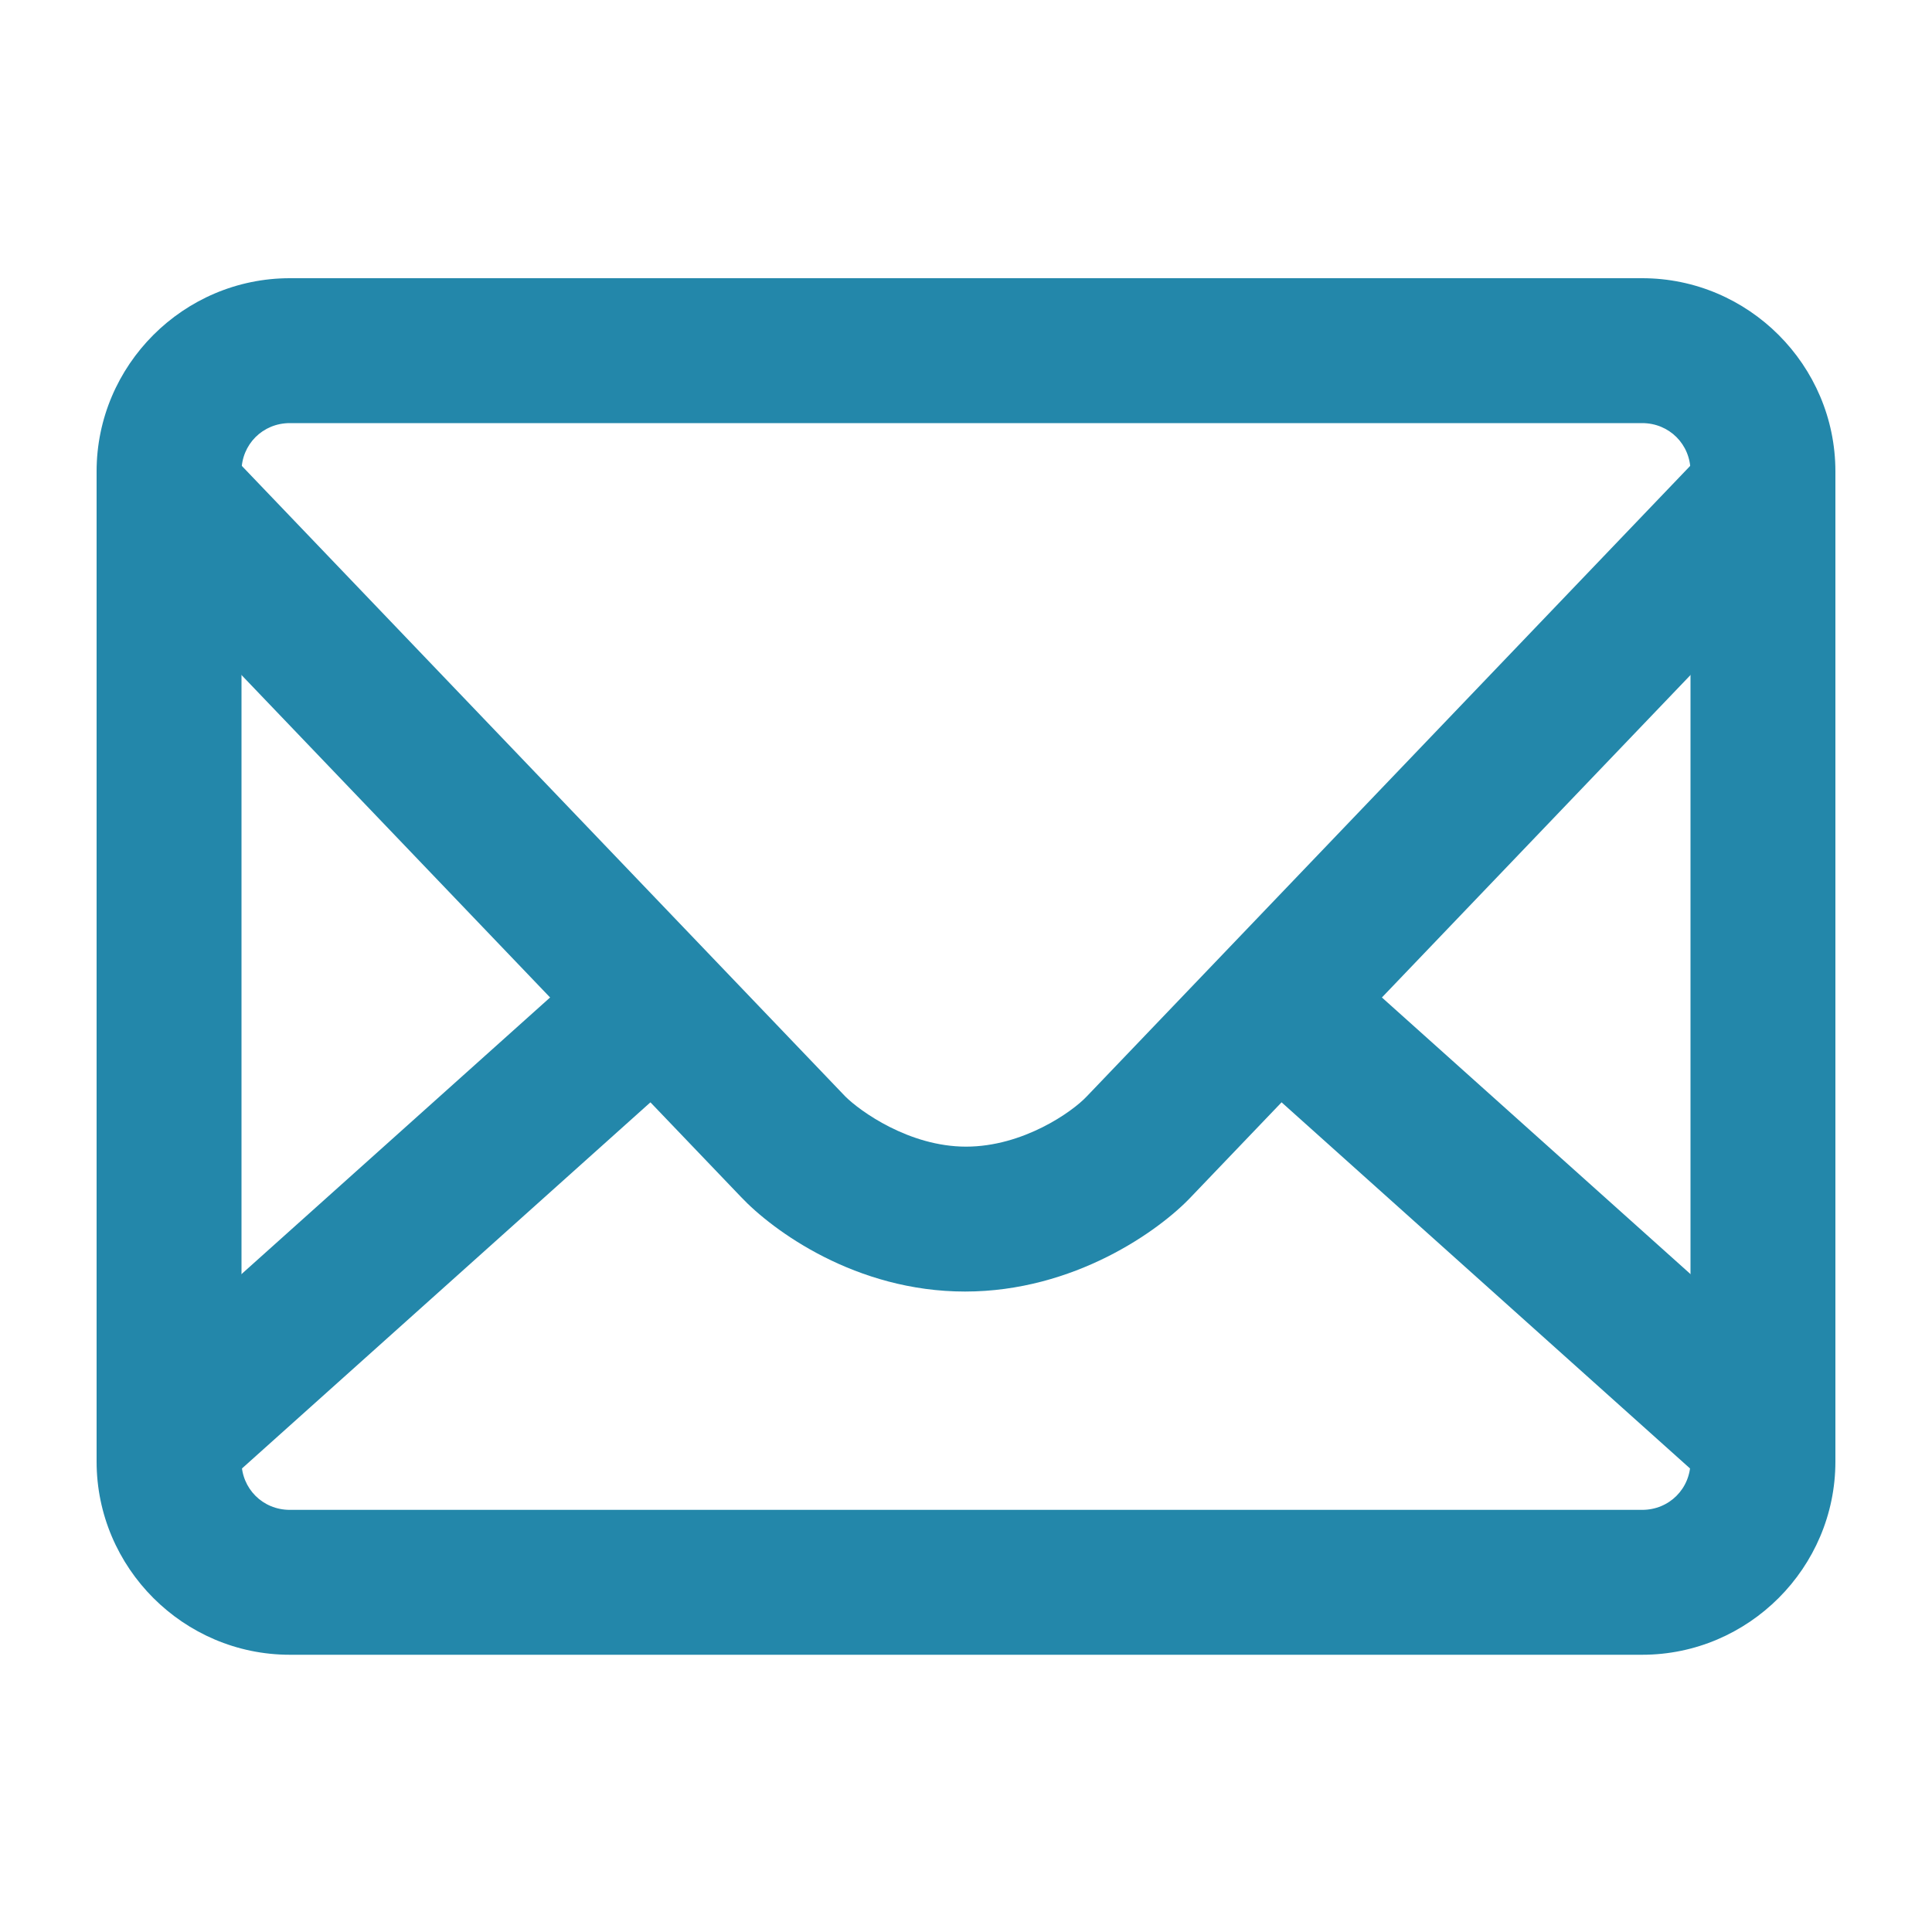 <svg version="1.1" id="Слой_1" xmlns="http://www.w3.org/2000/svg" x="0" y="0" viewBox="0 0 20 20" xml:space="preserve"><style>.st0{fill-rule:evenodd;clip-rule:evenodd;fill:#2387aa}</style><path class="st0" d="M3 2.88c-1.1 0-2 .9-2 2v10.25c0 1.1.9 2 2 2h14c1.1 0 2-.9 2-2V4.88c0-1.1-.9-2-2-2H3zm14 1.5H3c-.28 0-.5.22-.5.5v10.25c0 .28.22.5.5.5h14c.28 0 .5-.22.5-.5V4.88c0-.28-.22-.5-.5-.5z"/><path class="st0" d="M7.67 12.39L1.21 5.64 2.29 4.6l6.46 6.75c.15.15.66.52 1.25.52s1.1-.36 1.25-.52l6.46-6.75 1.08 1.04-6.46 6.75c-.33.35-1.21.98-2.34.98s-1.99-.63-2.32-.98z"/><path class="st0" d="M17.75 15.43l-5.02-4.5 1-1.12 5.02 4.5-1 1.12zm-10.48-4.5l-5.02 4.5-1-1.12 5.02-4.5 1 1.12z"/></svg>